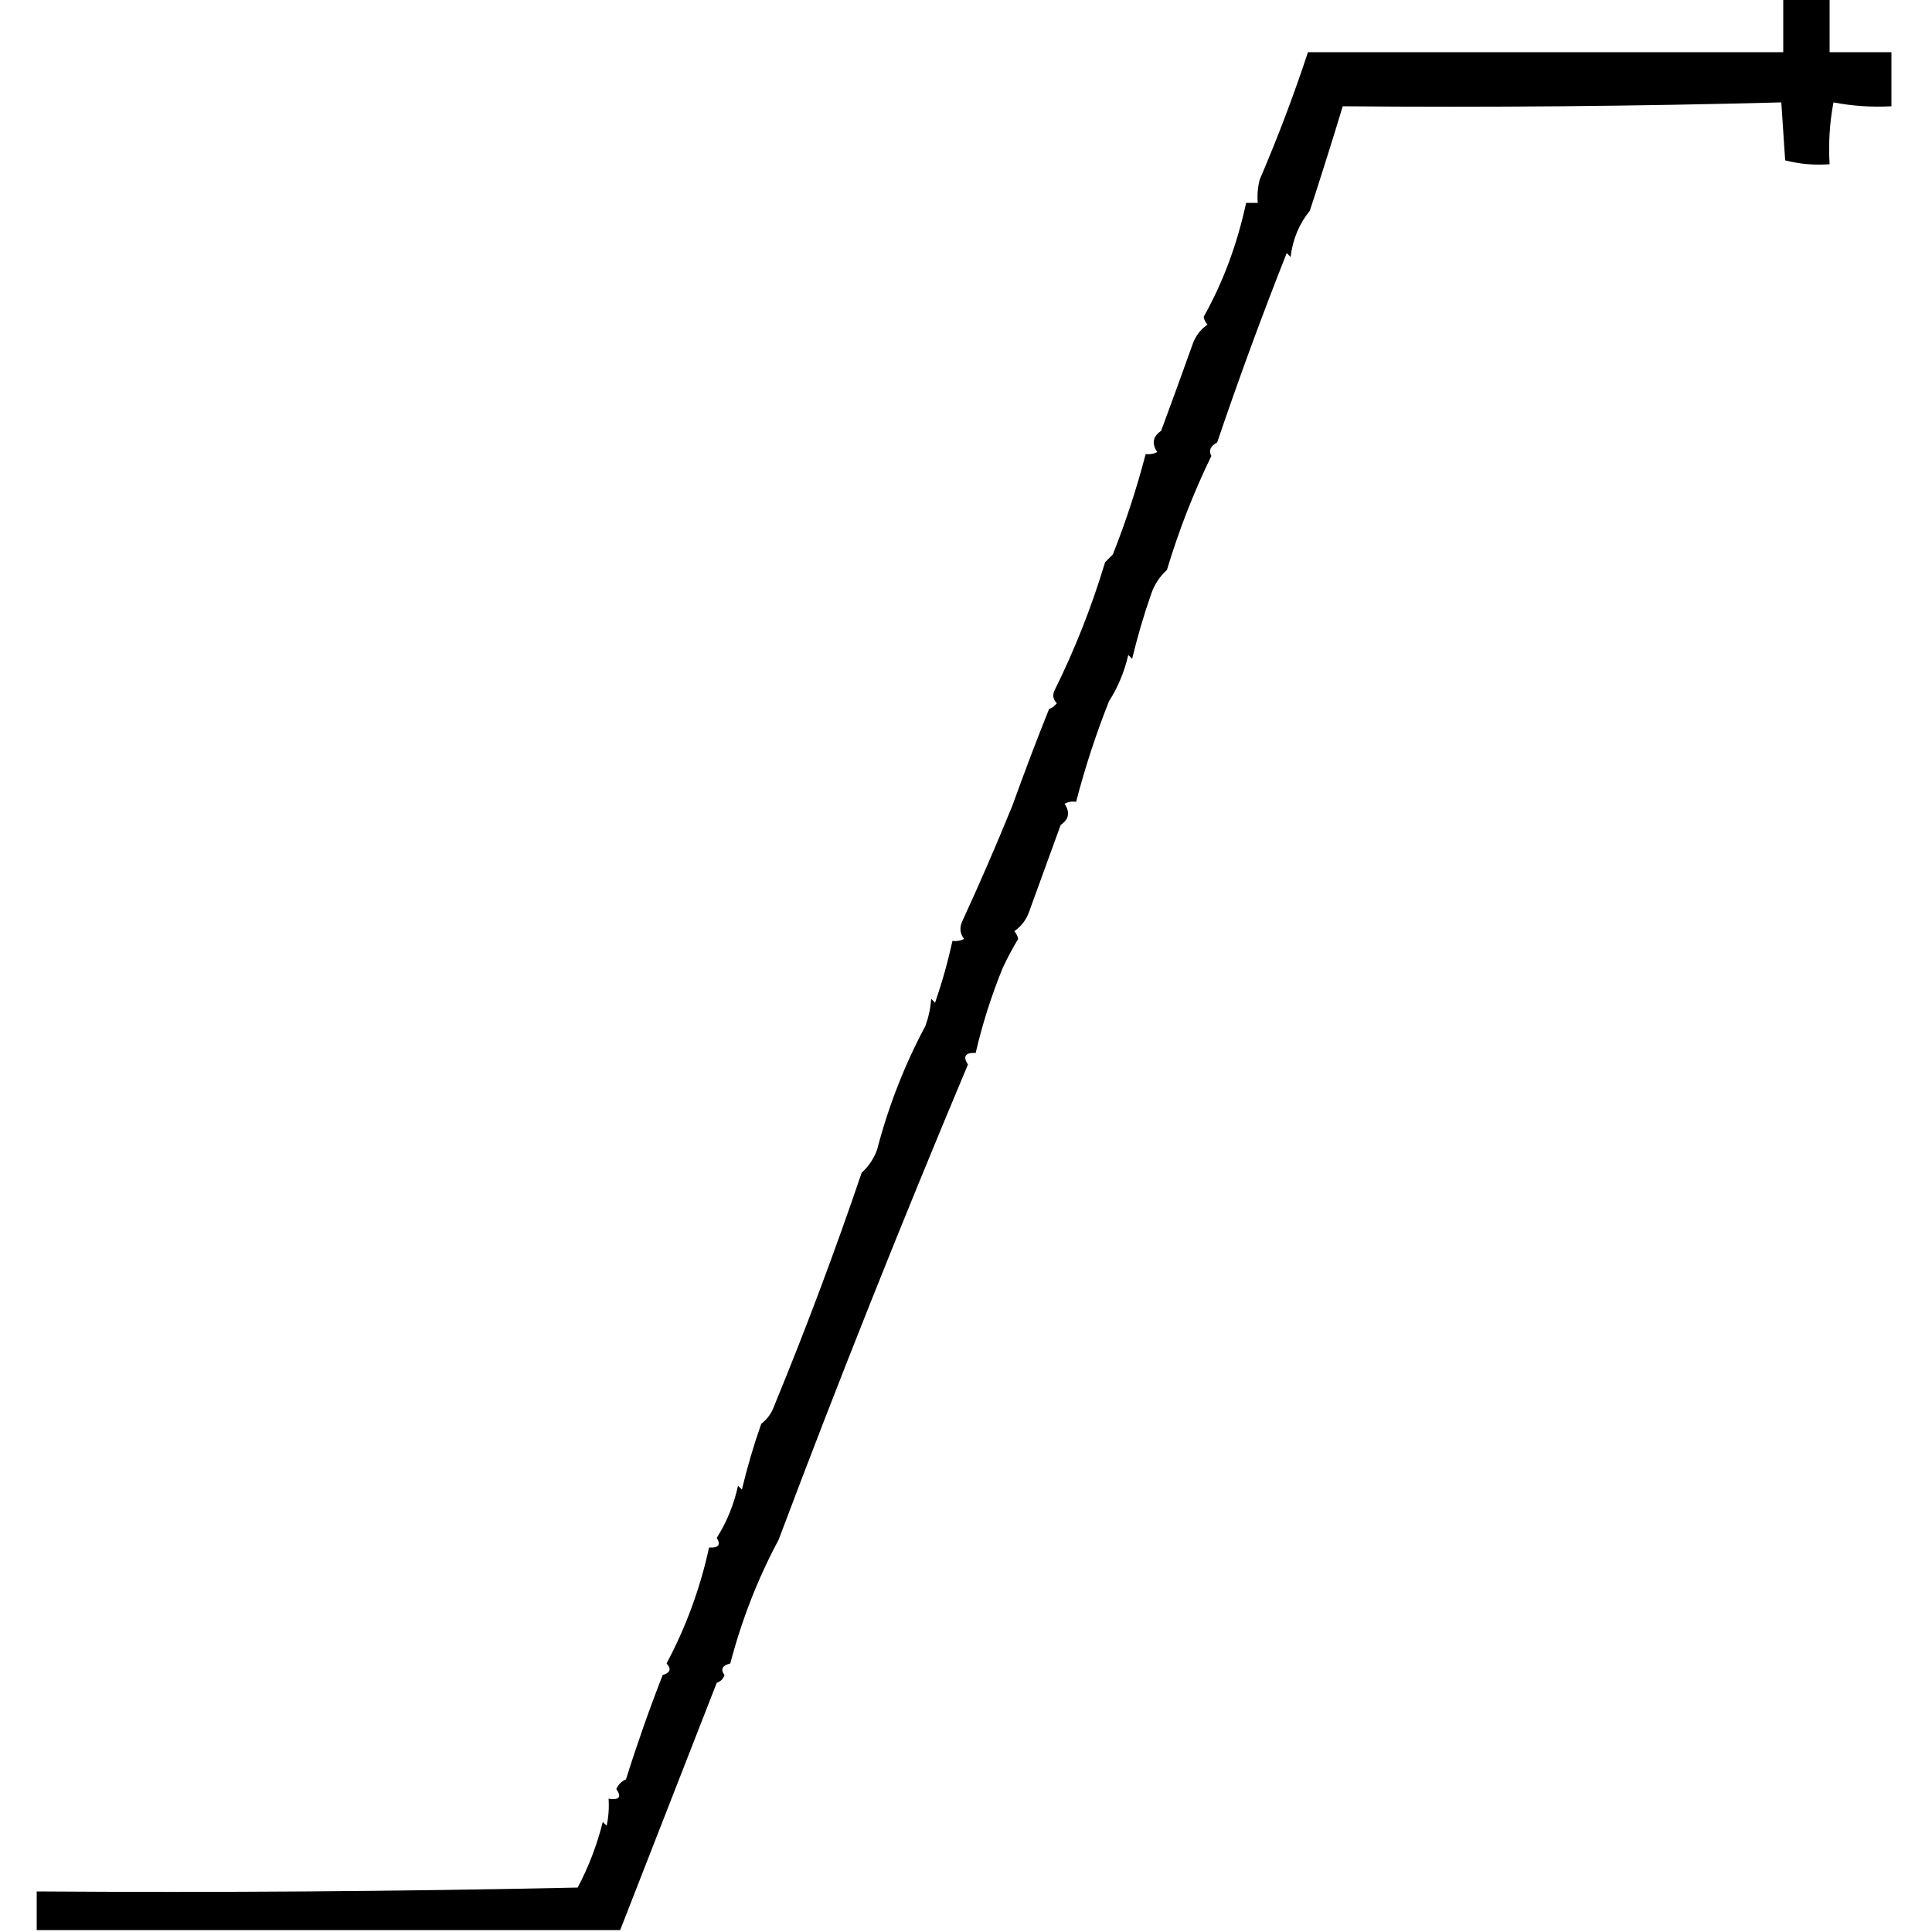 <?xml version="1.0" encoding="UTF-8"?>
<!DOCTYPE svg PUBLIC "-//W3C//DTD SVG 1.1//EN" "http://www.w3.org/Graphics/SVG/1.1/DTD/svg11.dtd">
<svg xmlns="http://www.w3.org/2000/svg" version="1.1" width="500px" height="500px" style="shape-rendering:geometricPrecision; text-rendering:geometricPrecision; image-rendering:optimizeQuality; fill-rule:evenodd; clip-rule:evenodd" xmlns:xlink="http://www.w3.org/1999/xlink">
<g><path style="opacity:1" fill="#000000" d="M 461.5,-0.5 C 465.5,-0.5 469.5,-0.5 473.5,-0.5C 473.5,4.167 473.5,8.833 473.5,13.5C 478.833,13.5 484.167,13.5 489.5,13.5C 489.5,18.167 489.5,22.833 489.5,27.5C 484.435,27.781 479.435,27.448 474.5,26.5C 473.505,31.792 473.172,37.125 473.5,42.5C 469.563,42.794 465.73,42.46 462,41.5C 461.667,36.5 461.333,31.5 461,26.5C 423.239,27.496 385.406,27.83 347.5,27.5C 344.976,35.842 342.143,44.842 339,54.5C 336.219,57.948 334.553,61.948 334,66.5C 333.667,66.167 333.333,65.833 333,65.5C 326.659,81.505 320.659,97.838 315,114.5C 313.242,115.469 312.742,116.636 313.5,118C 308.893,127.479 305.06,137.312 302,147.5C 300.17,149.158 298.836,151.158 298,153.5C 296.043,159.08 294.377,164.747 293,170.5C 292.667,170.167 292.333,169.833 292,169.5C 290.993,173.852 289.327,177.852 287,181.5C 283.622,190.023 280.789,198.69 278.5,207.5C 277.448,207.351 276.448,207.517 275.5,208C 276.99,210.2 276.657,212.034 274.5,213.5C 271.833,220.833 269.167,228.167 266.5,235.5C 265.766,237.815 264.432,239.648 262.5,241C 263.022,241.561 263.355,242.228 263.5,243C 262.047,245.405 260.713,247.905 259.5,250.5C 256.577,257.671 254.244,265.004 252.5,272.5C 249.795,272.38 249.128,273.38 250.5,275.5C 233.135,316.834 216.801,357.834 201.5,398.5C 196.112,408.568 191.946,419.235 189,430.5C 186.891,431.035 186.391,432.035 187.5,433.5C 187.167,434.5 186.5,435.167 185.5,435.5C 177.166,456.834 168.833,478.167 160.5,499.5C 110.167,499.5 59.833,499.5 9.5,499.5C 9.5,496.167 9.5,492.833 9.5,489.5C 56.171,489.833 102.838,489.5 149.5,488.5C 152.349,483.125 154.515,477.458 156,471.5C 156.333,471.833 156.667,472.167 157,472.5C 157.497,470.19 157.663,467.857 157.5,465.5C 160.276,465.911 160.943,465.078 159.5,463C 160.009,461.831 160.842,460.998 162,460.5C 164.86,451.408 168.027,442.408 171.5,433.5C 173.481,432.895 173.815,431.895 172.5,430.5C 177.534,421.07 181.201,411.07 183.5,400.5C 185.942,400.646 186.609,399.813 185.5,398C 188.105,393.861 189.938,389.361 191,384.5C 191.333,384.833 191.667,385.167 192,385.5C 193.377,379.747 195.043,374.08 197,368.5C 198.646,367.221 199.813,365.555 200.5,363.5C 208.595,343.834 216.095,323.834 223,303.5C 224.83,301.842 226.164,299.842 227,297.5C 229.946,286.235 234.112,275.568 239.5,265.5C 240.314,263.234 240.814,260.9 241,258.5C 241.333,258.833 241.667,259.167 242,259.5C 243.815,254.226 245.315,248.892 246.5,243.5C 247.552,243.649 248.552,243.483 249.5,243C 248.446,241.612 248.28,240.112 249,238.5C 253.54,228.655 257.873,218.655 262,208.5C 265.259,199.466 268.425,191.133 271.5,183.5C 272.308,183.192 272.975,182.692 273.5,182C 272.483,180.951 272.316,179.784 273,178.5C 278.207,167.98 282.541,156.98 286,145.5C 286.667,144.833 287.333,144.167 288,143.5C 291.378,134.977 294.211,126.31 296.5,117.5C 297.552,117.649 298.552,117.483 299.5,117C 298.01,114.8 298.343,112.966 300.5,111.5C 303.451,103.518 306.117,96.184 308.5,89.5C 309.234,87.185 310.568,85.352 312.5,84C 311.978,83.439 311.645,82.772 311.5,82C 316.475,73.181 320.142,63.347 322.5,52.5C 323.5,52.5 324.5,52.5 325.5,52.5C 325.338,50.473 325.505,48.473 326,46.5C 330.7,35.549 334.867,24.549 338.5,13.5C 379.5,13.5 420.5,13.5 461.5,13.5C 461.5,8.833 461.5,4.167 461.5,-0.5 Z"/></g>
</svg>
